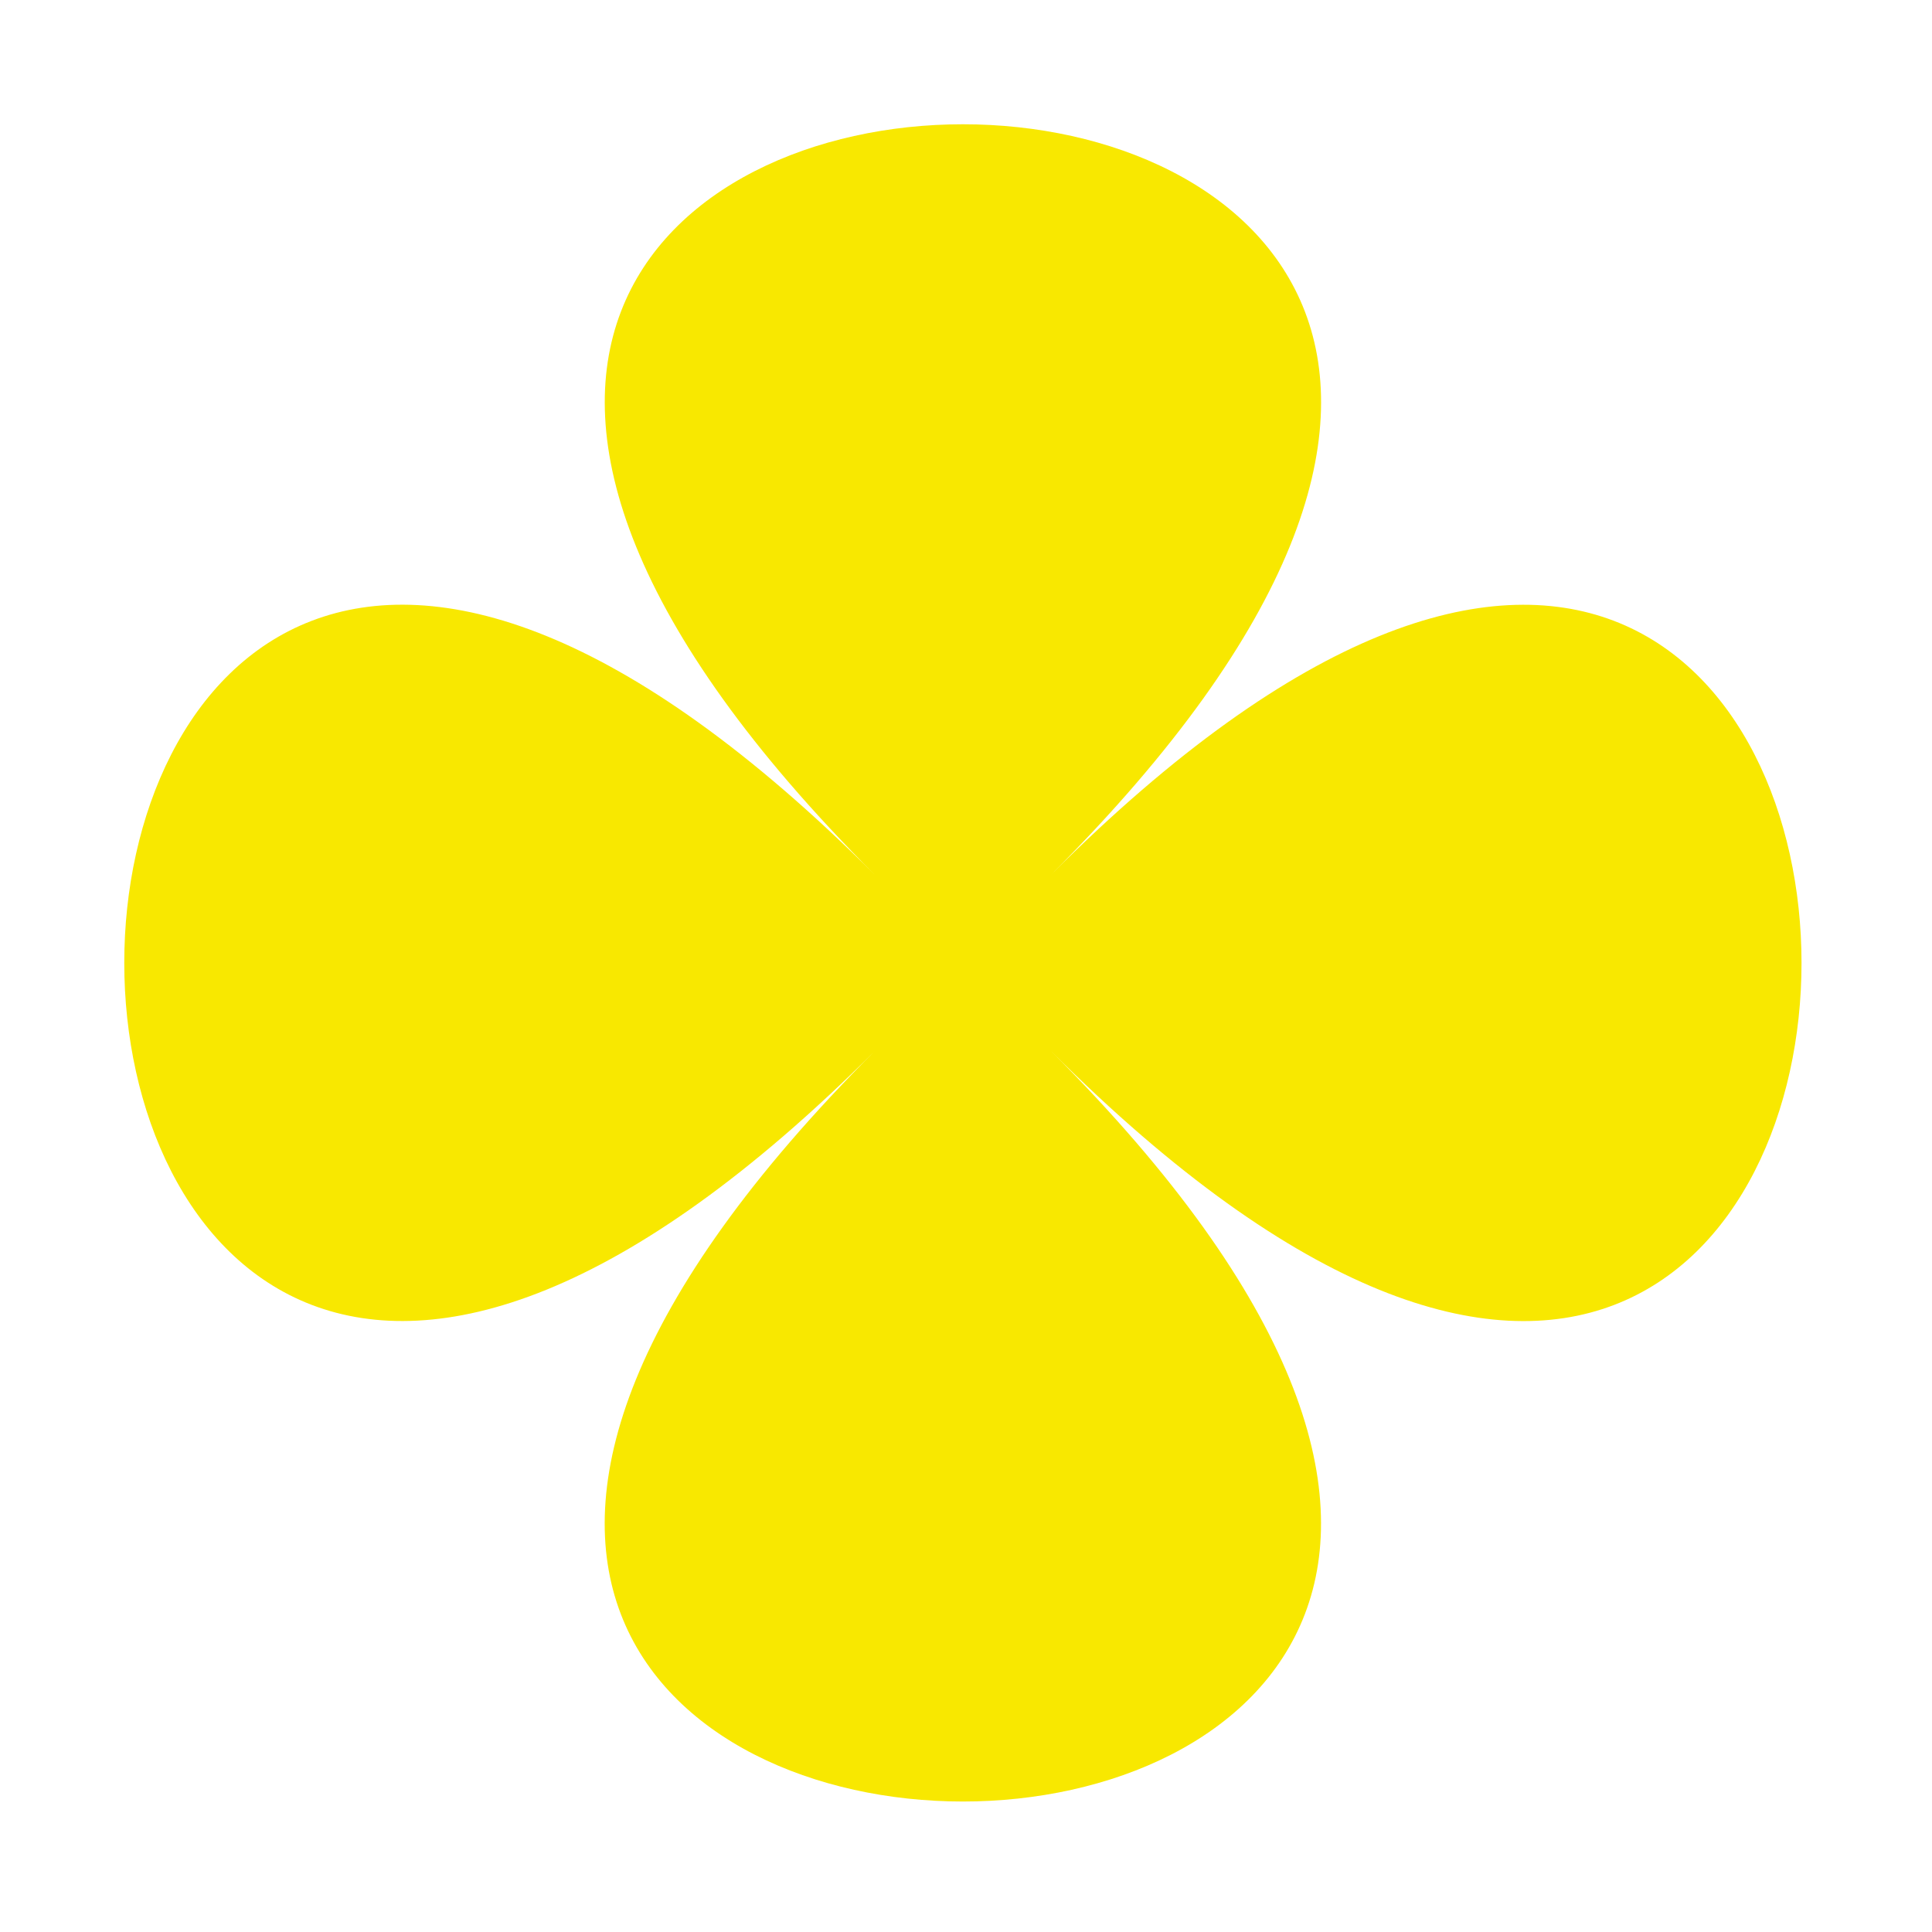 <svg xmlns="http://www.w3.org/2000/svg" width="140" height="140" fill="none"><path fill="#F8E800" d="M76.17 76.17c72.5 72.5-85.3 72.5-12.79 0-72.5 72.5-72.5-85.3 0-12.79-72.5-72.5 85.3-72.5 12.79 0 72.5-72.5 72.5 85.3 0 12.79Z"/></svg>
